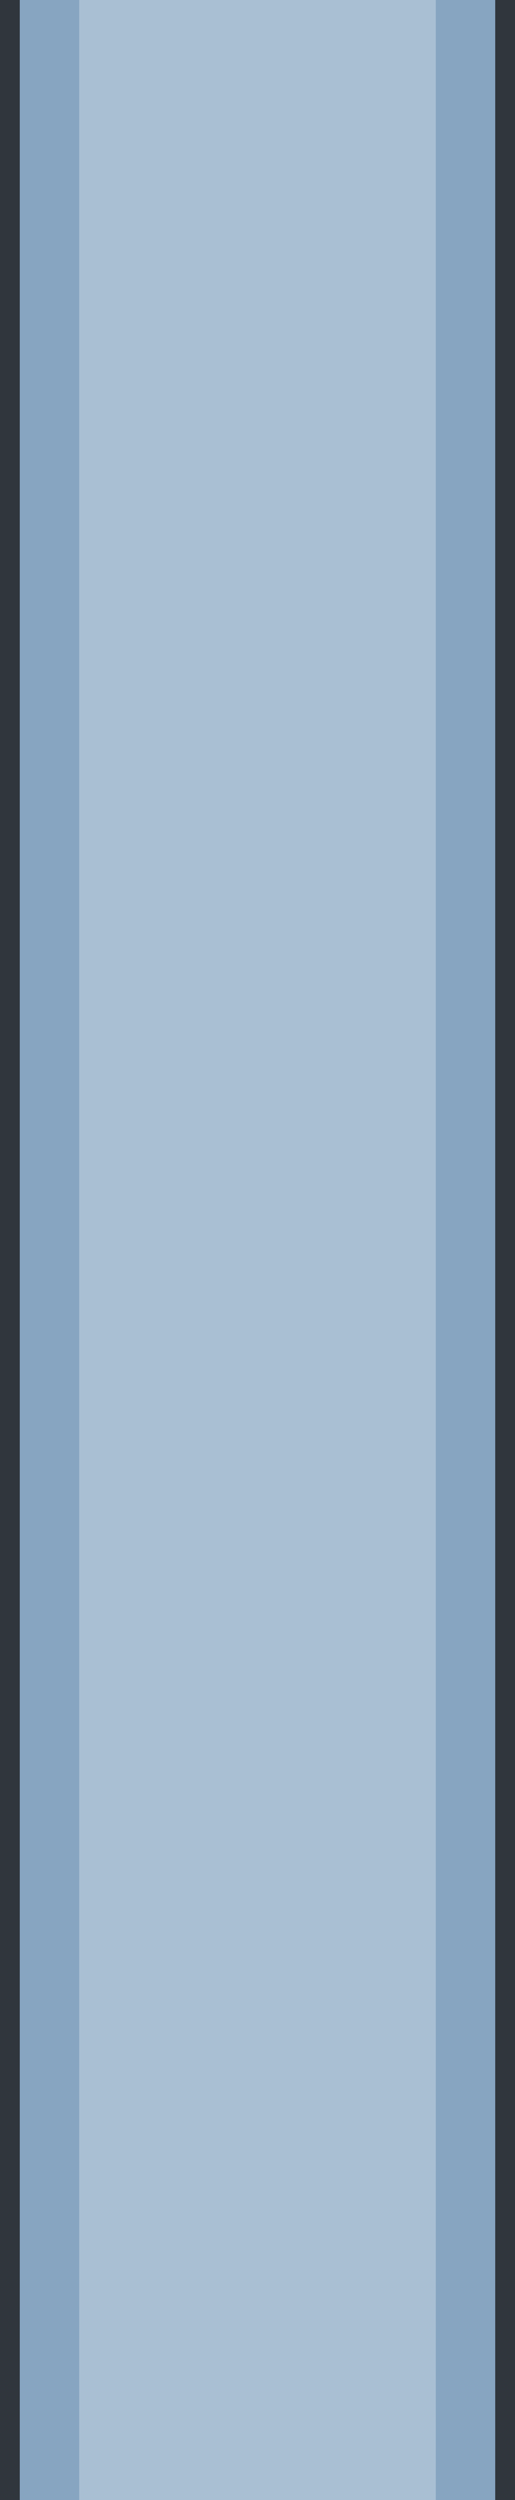 <svg version="1.1" id="图层_1" xmlns="http://www.w3.org/2000/svg" x="0" y="0" width="26" height="126" xml:space="preserve"><style>.st1{fill:#30363d}.st2{fill:#87a5c1}</style><path fill="#a9bfd3" d="M0 0h26v126H0z"/><path transform="rotate(-180 .5 63)" class="st1" d="M0 0h1v126H0z"/><path class="st1" d="M25 0h1v126h-1z"/><path class="st2" d="M1 0h3v126H1z"/><path transform="rotate(-180 23.5 63)" class="st2" d="M22 0h3v126h-3z"/></svg>